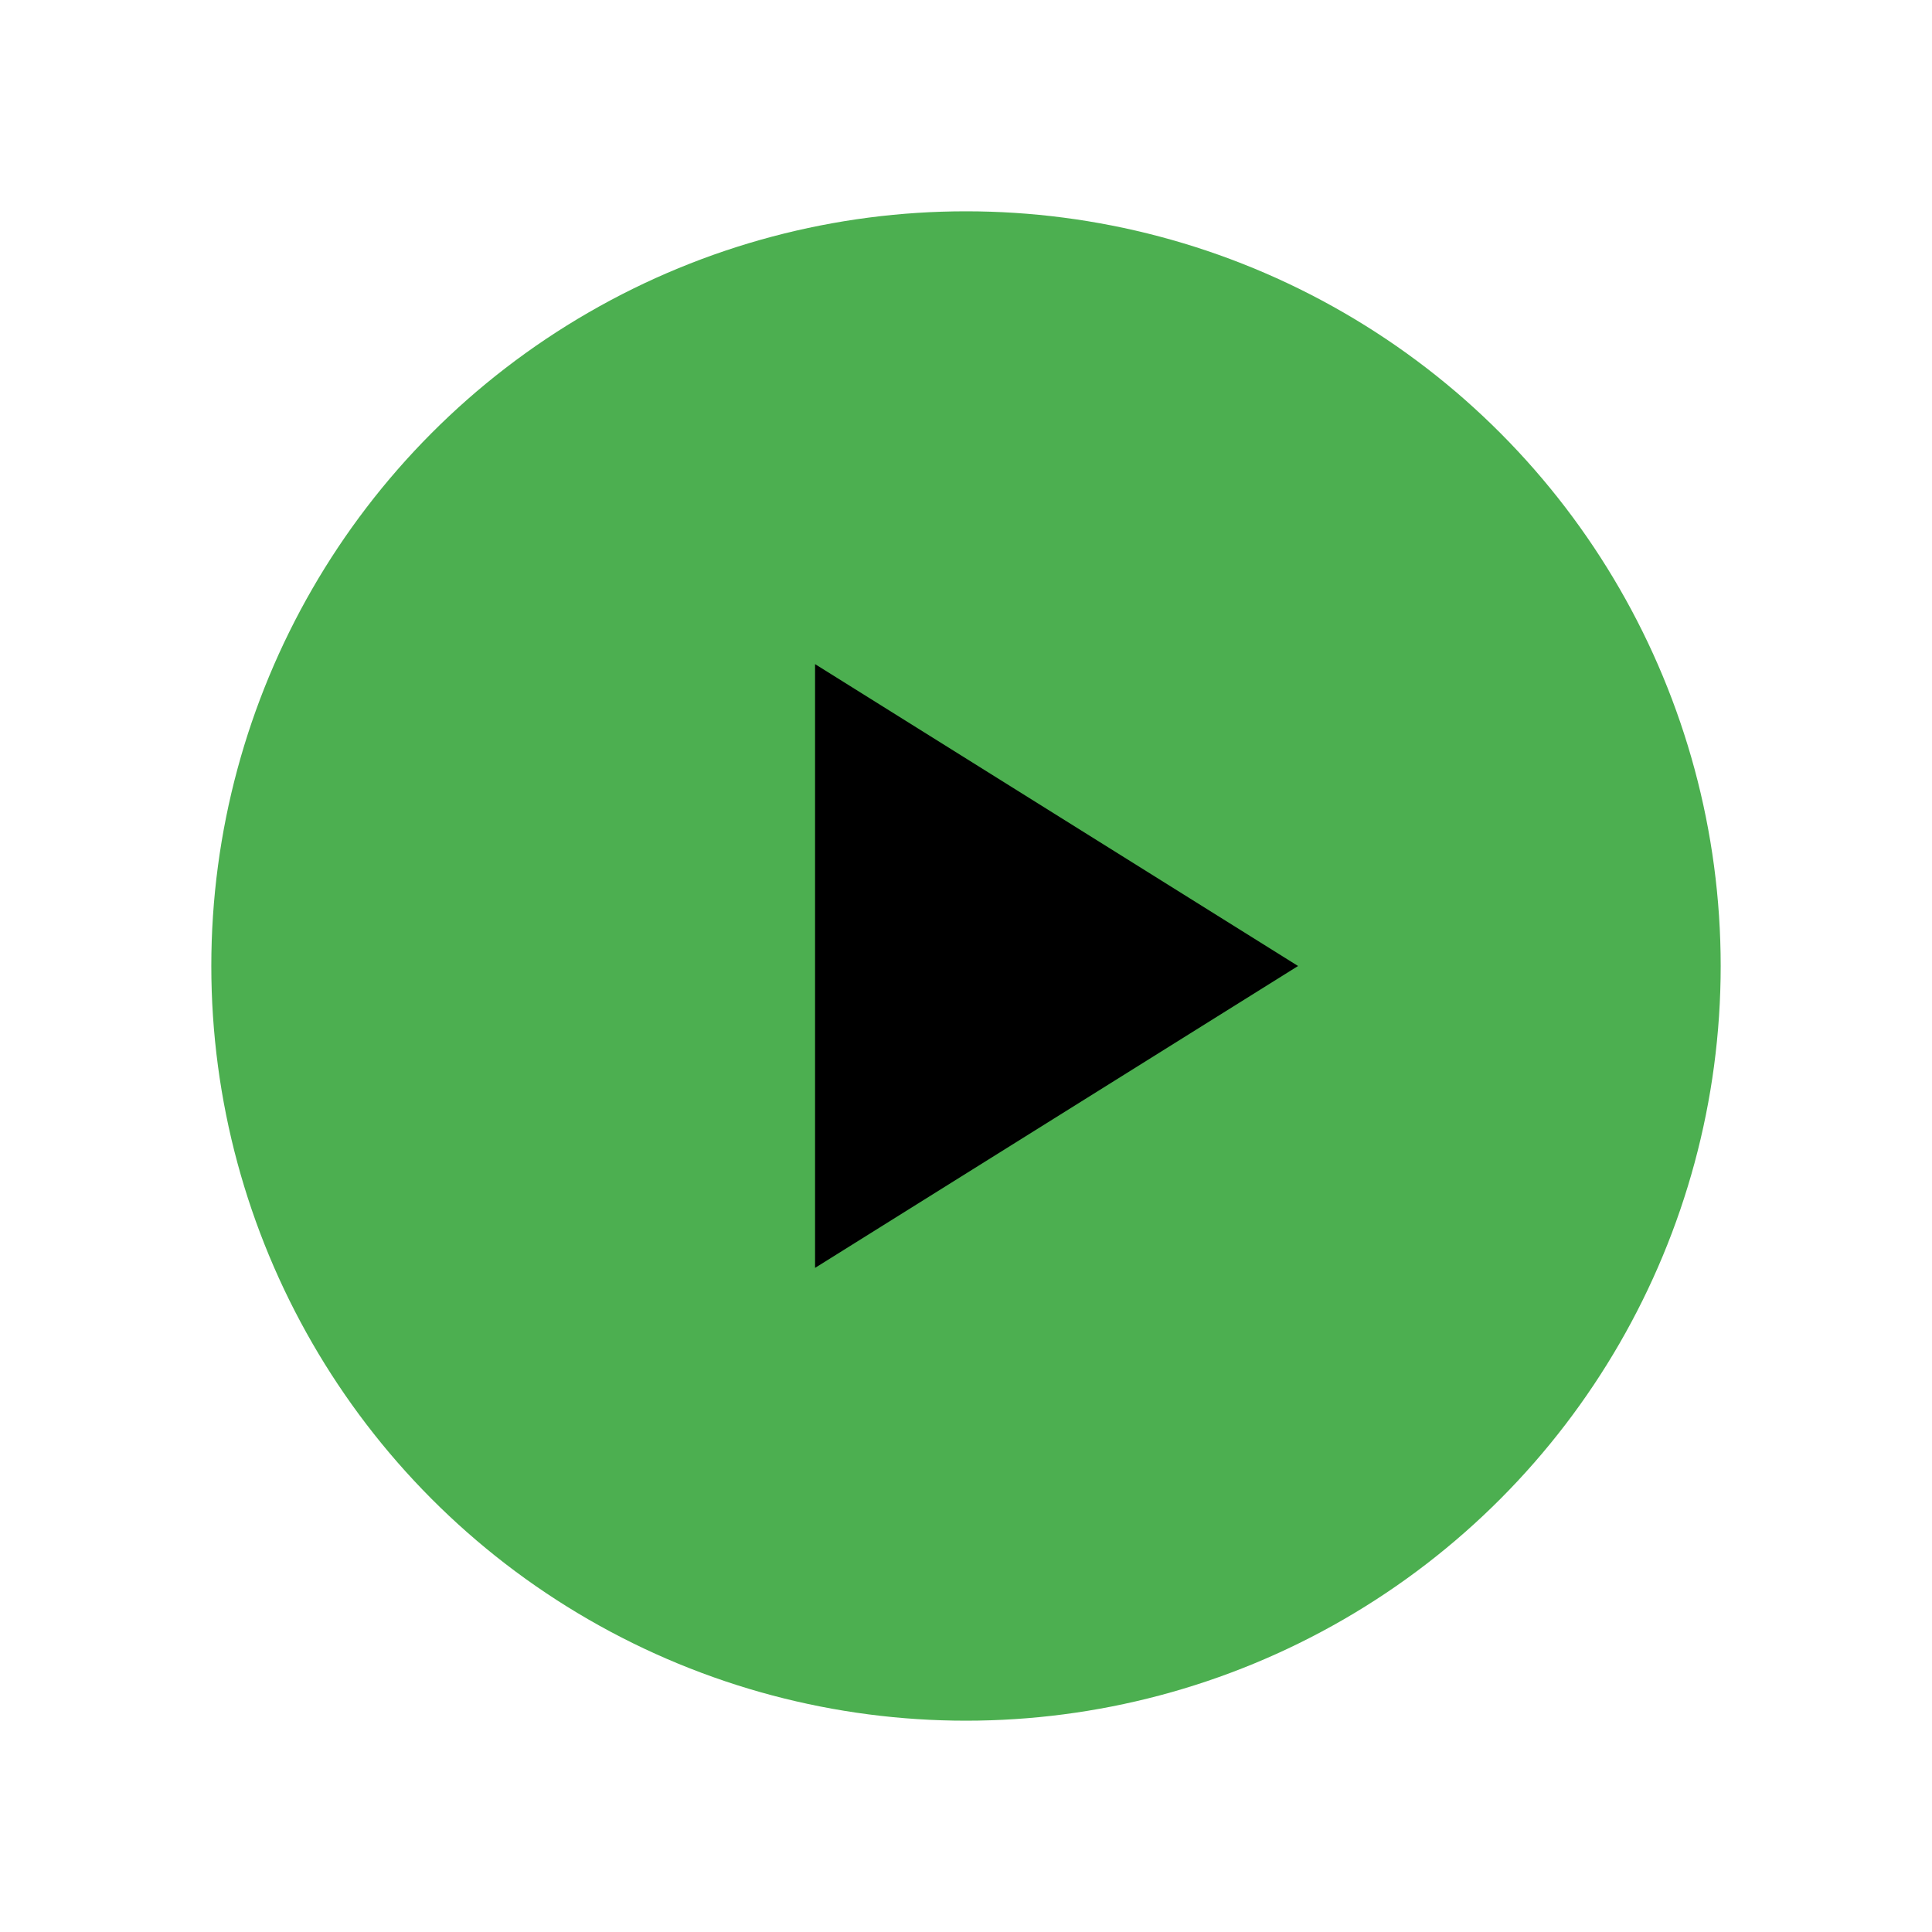 <svg width="150" height="150" viewBox="0 0 512 512" xmlns="http://www.w3.org/2000/svg">
  <!-- Green Circle -->
  <circle cx="256" cy="256" r="200" fill="#4caf50" />

  <!-- Centered Black Play Button -->
  <polygon points="216,176 216,336 344,256" fill="black" />
</svg>
